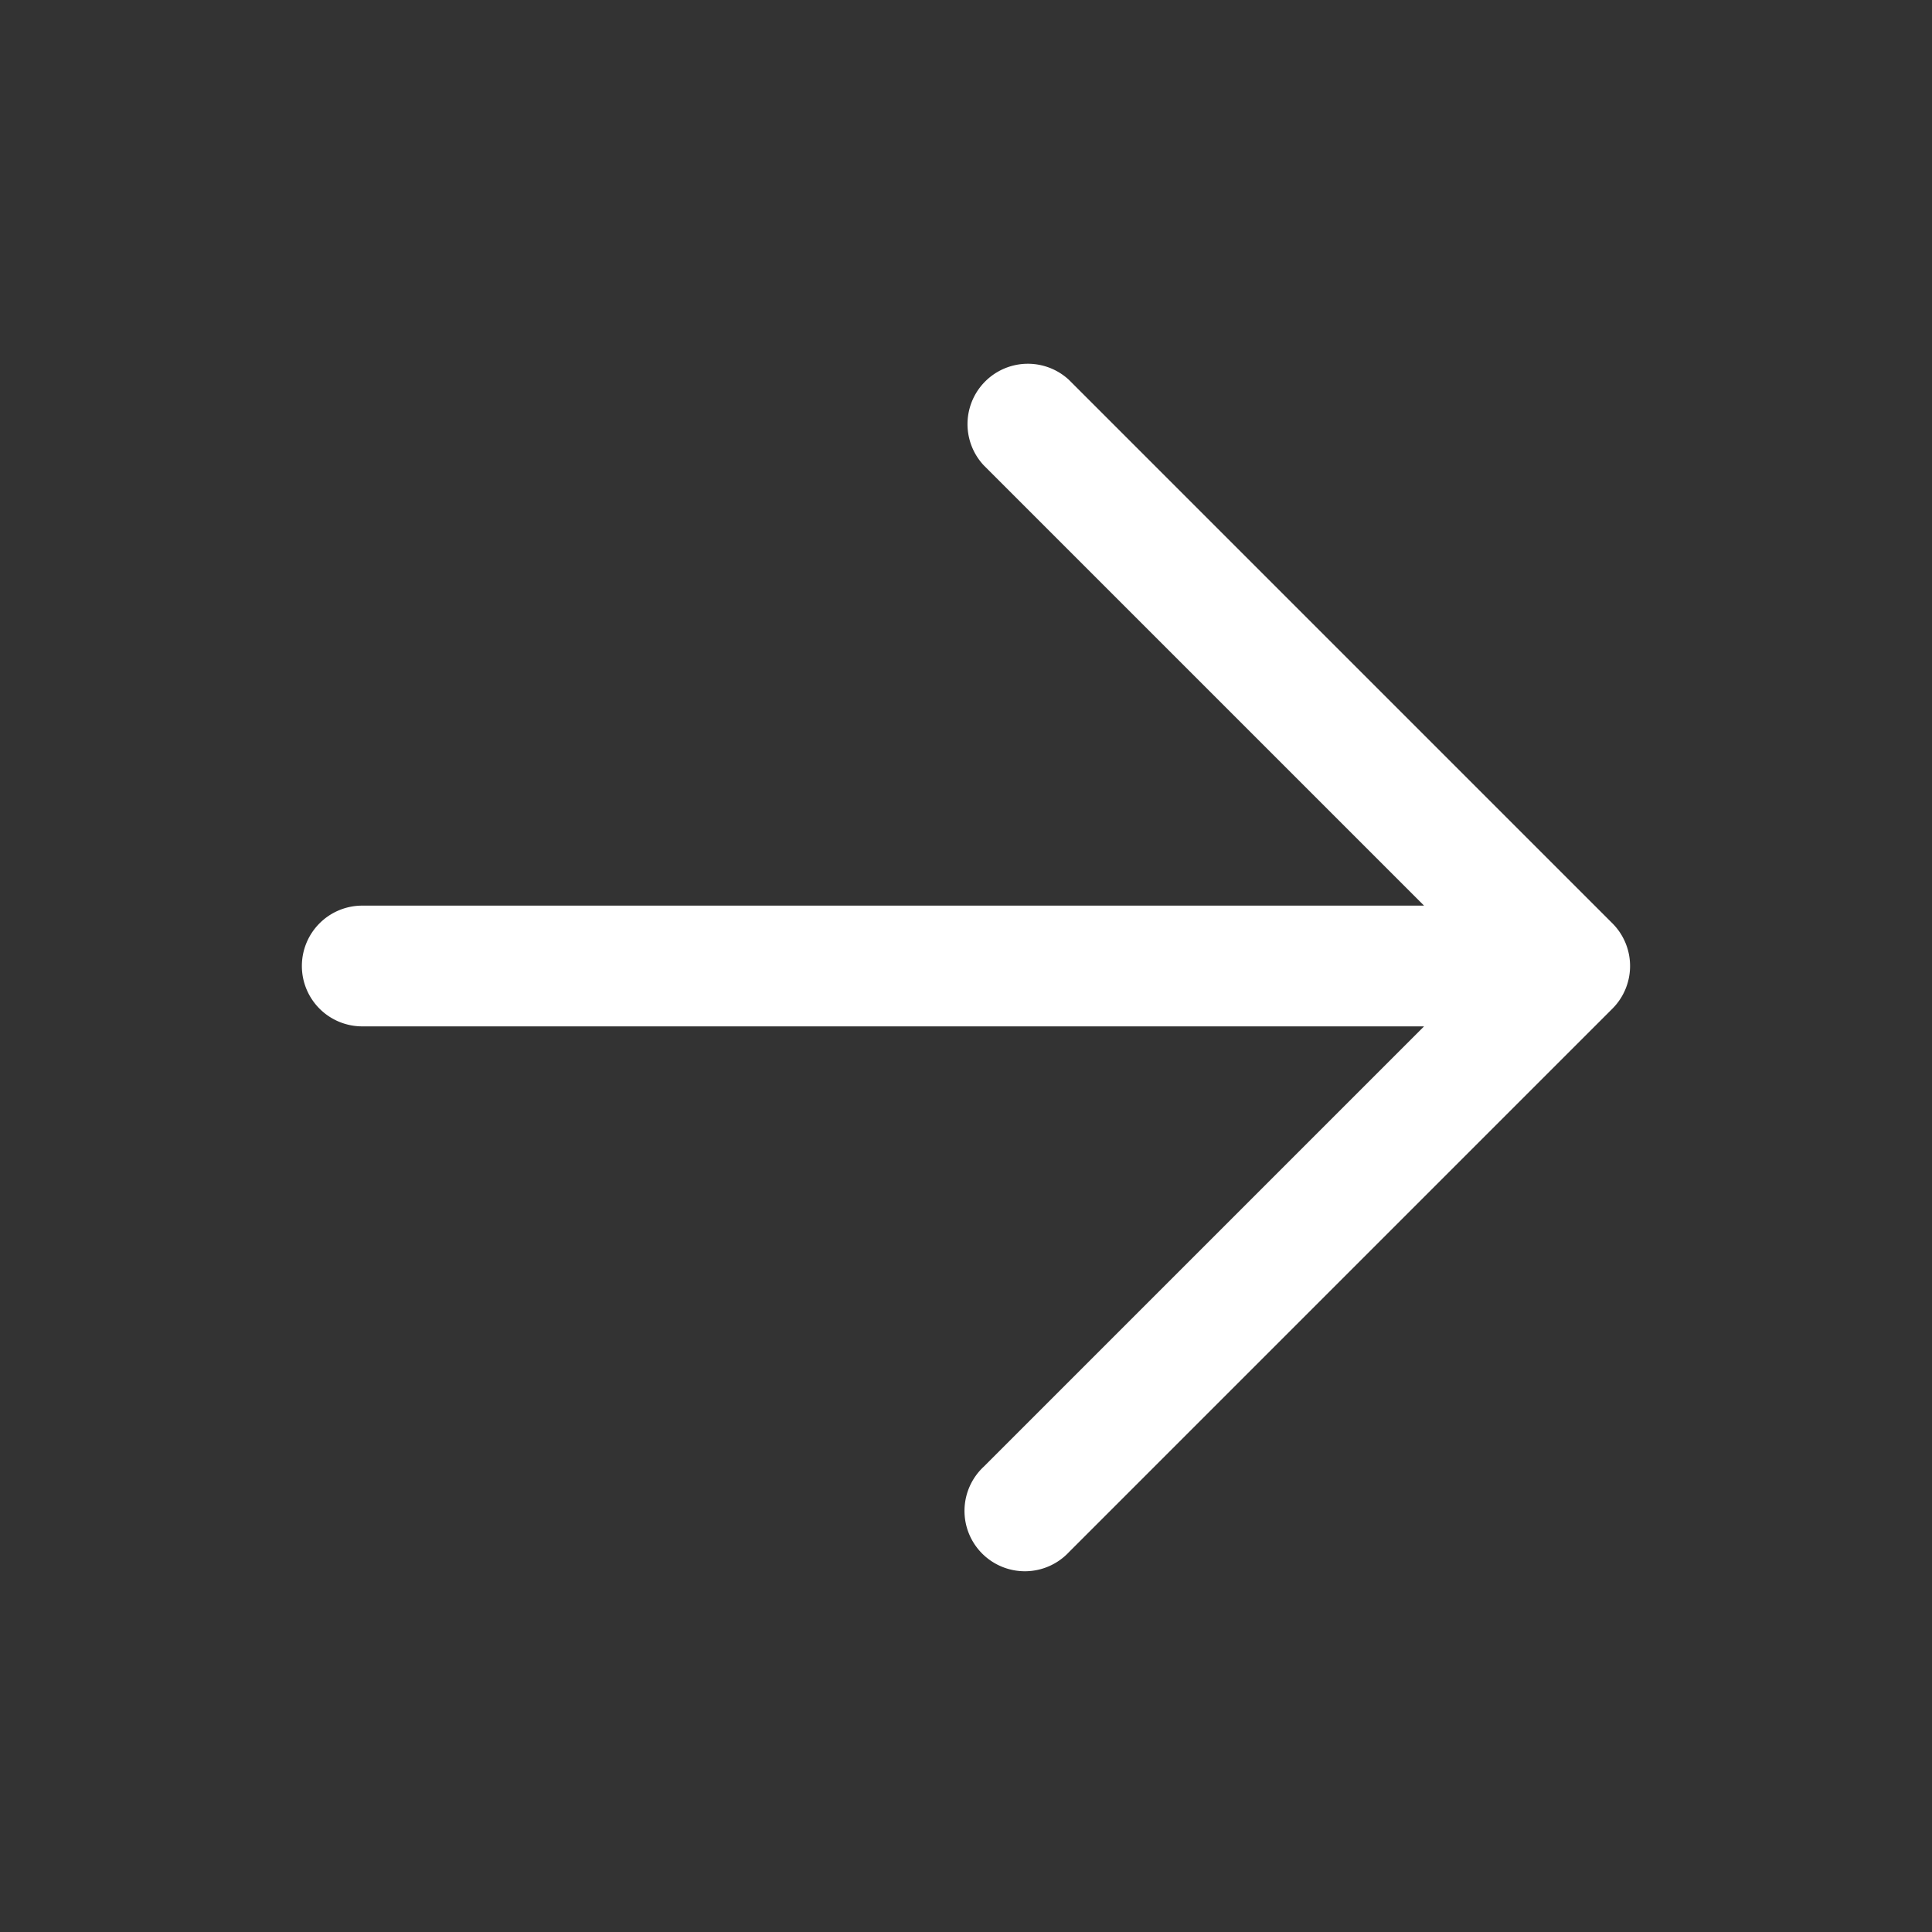 <svg xmlns="http://www.w3.org/2000/svg" viewBox="0 0 24 24" fill="#fff" class="w-8 h-4">
    <rect x="0" y="0" width="24" height="24" fill="#333333" stroke="none"/>
    <path fill-rule="evenodd" d="M3.75 12a.75.75 0 01.75-.75h13.19l-5.47-5.47a.75.75 0 011.06-1.06l6.75 6.75a.75.75 0 010 1.06l-6.75 6.75a.75.75 0 11-1.06-1.06l5.47-5.47H4.5a.75.75 0 01-.75-.75z" clip-rule="evenodd" />
</svg>    